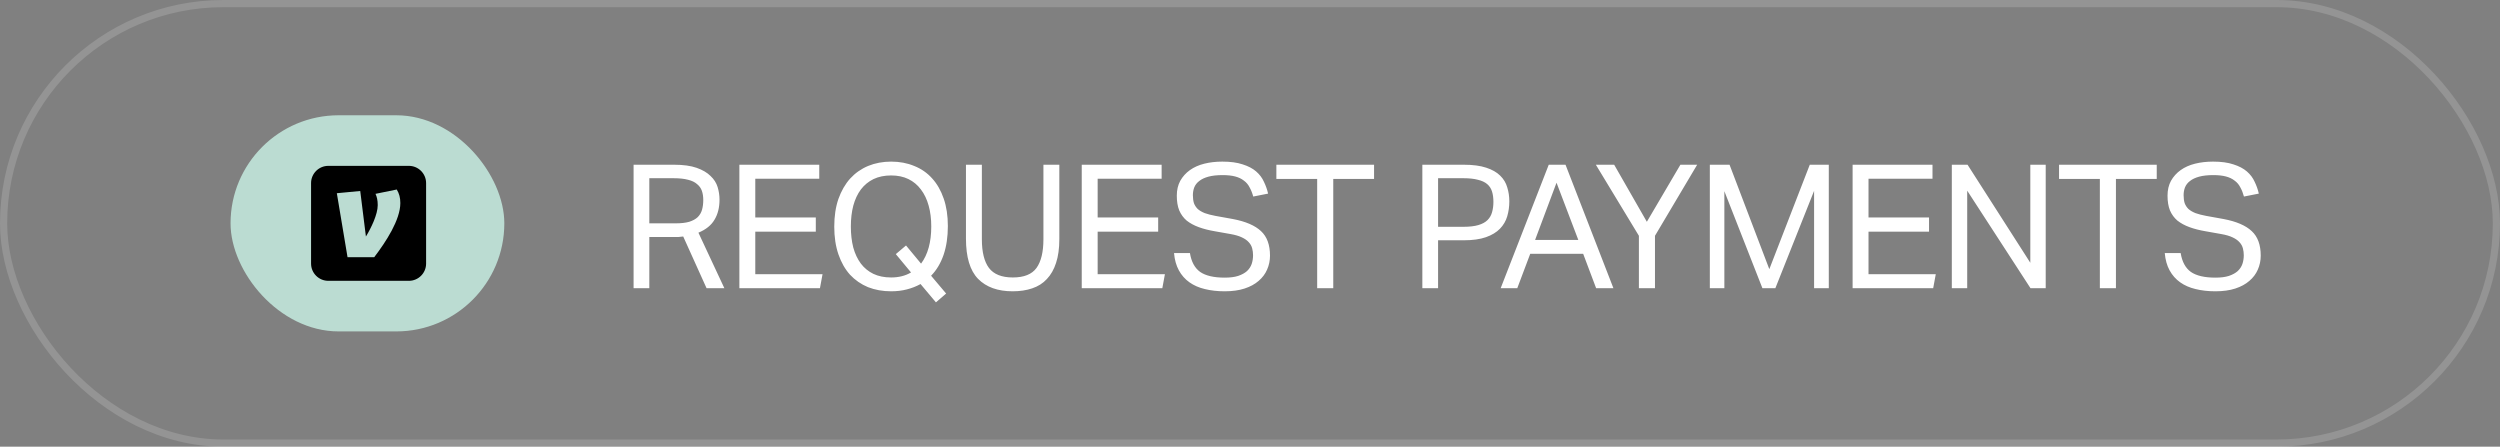 <svg width="347" height="62" viewBox="0 0 347 62" fill="none" xmlns="http://www.w3.org/2000/svg">
<rect x="0" y="0" width="347" height="62" fill="#808080" stroke="none"/>
<rect x="32" y="16" width="38" height="30" rx="15" fill="#BBDCD2"/>
<g clip-path="url(#clip0_711_74067)">
<path fill-rule="evenodd" clip-rule="evenodd" d="M45.572 23.021H56.748C58.071 23.021 59.143 24.093 59.143 25.415V36.585C59.143 37.907 58.071 38.979 56.748 38.979H45.572C44.249 38.979 43.176 37.907 43.176 36.585V25.415C43.176 24.093 44.249 23.021 45.572 23.021ZM55.566 28.183C55.566 27.447 55.413 26.867 55.07 26.303L52.12 26.905C52.307 27.298 52.429 27.774 52.429 28.476C52.429 29.754 51.522 31.633 50.789 32.83L50 26.509L46.753 26.818L48.238 35.7H51.942C53.567 33.565 55.566 30.523 55.566 28.183Z" fill="black"/>
</g>
<path d="M87.941 22.864H93.557C94.837 22.864 95.885 23.008 96.701 23.296C97.517 23.584 98.157 23.96 98.621 24.424C99.101 24.872 99.429 25.384 99.605 25.96C99.781 26.536 99.869 27.12 99.869 27.712C99.869 28.8 99.637 29.728 99.173 30.496C98.725 31.264 97.981 31.864 96.941 32.296L100.541 40H98.069L94.829 32.824C94.621 32.856 94.397 32.88 94.157 32.896C93.917 32.896 93.701 32.896 93.509 32.896H90.125V40H87.941V22.864ZM93.773 31C94.541 31 95.173 30.928 95.669 30.784C96.165 30.624 96.557 30.408 96.845 30.136C97.133 29.848 97.333 29.504 97.445 29.104C97.557 28.704 97.613 28.256 97.613 27.76C97.613 27.28 97.549 26.856 97.421 26.488C97.293 26.12 97.069 25.808 96.749 25.552C96.445 25.28 96.029 25.08 95.501 24.952C94.973 24.808 94.301 24.736 93.485 24.736H90.125V31H93.773ZM102.625 22.864H113.713V24.808H104.833V30.184H113.233V32.152H104.833V38.056H114.169L113.809 40H102.625V22.864ZM127.771 39.424C127.195 39.744 126.563 39.992 125.875 40.168C125.203 40.344 124.475 40.432 123.691 40.432C122.523 40.432 121.451 40.24 120.475 39.856C119.515 39.456 118.683 38.88 117.979 38.128C117.291 37.36 116.755 36.416 116.371 35.296C115.987 34.176 115.795 32.896 115.795 31.456C115.795 30.016 115.987 28.736 116.371 27.616C116.771 26.496 117.315 25.552 118.003 24.784C118.707 24.016 119.539 23.432 120.499 23.032C121.475 22.632 122.539 22.432 123.691 22.432C124.859 22.432 125.923 22.632 126.883 23.032C127.859 23.416 128.691 23.992 129.379 24.76C130.067 25.512 130.603 26.448 130.987 27.568C131.371 28.672 131.563 29.944 131.563 31.384C131.563 32.888 131.363 34.224 130.963 35.392C130.563 36.544 129.987 37.504 129.235 38.272L131.323 40.744L129.907 41.968L127.771 39.424ZM124.339 35.272L125.755 34.072L127.843 36.592C128.787 35.328 129.259 33.608 129.259 31.432C129.259 30.376 129.139 29.416 128.899 28.552C128.659 27.672 128.299 26.92 127.819 26.296C127.355 25.672 126.779 25.192 126.091 24.856C125.403 24.52 124.603 24.352 123.691 24.352C122.763 24.352 121.947 24.52 121.243 24.856C120.555 25.192 119.971 25.672 119.491 26.296C119.027 26.92 118.675 27.672 118.435 28.552C118.211 29.416 118.099 30.376 118.099 31.432C118.099 32.504 118.211 33.48 118.435 34.36C118.675 35.224 119.027 35.968 119.491 36.592C119.955 37.2 120.531 37.672 121.219 38.008C121.923 38.344 122.747 38.512 123.691 38.512C124.747 38.512 125.667 38.28 126.451 37.816L124.339 35.272ZM134.075 22.864H136.283V33.208C136.283 34.984 136.611 36.312 137.267 37.192C137.939 38.072 139.043 38.512 140.579 38.512C142.131 38.512 143.227 38.072 143.867 37.192C144.507 36.296 144.827 34.968 144.827 33.208V22.864H147.035V33.208C147.035 34.488 146.883 35.584 146.579 36.496C146.291 37.392 145.867 38.136 145.307 38.728C144.763 39.32 144.083 39.752 143.267 40.024C142.467 40.296 141.563 40.432 140.555 40.432C138.491 40.432 136.891 39.856 135.755 38.704C134.635 37.552 134.075 35.688 134.075 33.112V22.864ZM150.146 22.864H161.234V24.808H152.354V30.184H160.754V32.152H152.354V38.056H161.69L161.33 40H150.146V22.864ZM165.164 35.128C165.356 36.328 165.828 37.2 166.58 37.744C167.348 38.272 168.484 38.536 169.988 38.536C170.74 38.536 171.364 38.456 171.86 38.296C172.372 38.12 172.78 37.896 173.084 37.624C173.388 37.336 173.604 37.008 173.732 36.64C173.86 36.256 173.924 35.856 173.924 35.44C173.924 35.104 173.884 34.784 173.804 34.48C173.724 34.16 173.564 33.872 173.324 33.616C173.1 33.36 172.78 33.136 172.364 32.944C171.964 32.752 171.444 32.6 170.804 32.488L168.644 32.104C167.796 31.96 167.044 31.768 166.388 31.528C165.732 31.288 165.172 30.984 164.708 30.616C164.26 30.232 163.916 29.76 163.676 29.2C163.452 28.64 163.34 27.96 163.34 27.16C163.34 26.376 163.5 25.688 163.82 25.096C164.156 24.504 164.604 24.008 165.164 23.608C165.724 23.208 166.388 22.912 167.156 22.72C167.924 22.528 168.756 22.432 169.652 22.432C170.788 22.432 171.732 22.56 172.484 22.816C173.252 23.056 173.876 23.384 174.356 23.8C174.836 24.216 175.196 24.696 175.436 25.24C175.692 25.768 175.884 26.312 176.012 26.872L173.948 27.28C173.82 26.8 173.652 26.376 173.444 26.008C173.252 25.624 172.988 25.312 172.652 25.072C172.332 24.816 171.932 24.624 171.452 24.496C170.972 24.368 170.388 24.304 169.7 24.304C168.916 24.304 168.26 24.376 167.732 24.52C167.204 24.664 166.78 24.864 166.46 25.12C166.14 25.36 165.908 25.656 165.764 26.008C165.636 26.344 165.572 26.704 165.572 27.088C165.572 27.504 165.62 27.872 165.716 28.192C165.828 28.496 166.004 28.768 166.244 29.008C166.5 29.232 166.828 29.424 167.228 29.584C167.628 29.728 168.124 29.856 168.716 29.968L171.116 30.4C172.892 30.736 174.196 31.296 175.028 32.08C175.86 32.848 176.276 33.984 176.276 35.488C176.276 36.176 176.14 36.824 175.868 37.432C175.612 38.024 175.22 38.544 174.692 38.992C174.18 39.44 173.532 39.792 172.748 40.048C171.964 40.304 171.044 40.432 169.988 40.432C168.98 40.432 168.06 40.328 167.228 40.12C166.412 39.928 165.7 39.616 165.092 39.184C164.484 38.752 163.996 38.2 163.628 37.528C163.26 36.856 163.036 36.056 162.956 35.128H165.164ZM182.824 24.832H177.16V22.864H190.72V24.832H185.056V40H182.824V24.832ZM197.422 22.864H203.158C204.422 22.864 205.462 23 206.278 23.272C207.11 23.544 207.758 23.912 208.222 24.376C208.702 24.84 209.03 25.384 209.206 26.008C209.398 26.616 209.494 27.264 209.494 27.952C209.494 28.672 209.398 29.36 209.206 30.016C209.014 30.672 208.678 31.248 208.198 31.744C207.718 32.24 207.07 32.632 206.254 32.92C205.438 33.208 204.406 33.352 203.158 33.352H199.606V40H197.422V22.864ZM203.134 31.48C203.966 31.48 204.654 31.4 205.198 31.24C205.742 31.08 206.166 30.848 206.47 30.544C206.774 30.24 206.982 29.88 207.094 29.464C207.222 29.032 207.286 28.552 207.286 28.024C207.286 27.48 207.222 27 207.094 26.584C206.966 26.168 206.742 25.824 206.422 25.552C206.102 25.28 205.67 25.08 205.126 24.952C204.598 24.808 203.926 24.736 203.11 24.736H199.606V31.48H203.134ZM214.966 22.864H217.294L223.942 40H221.542L219.742 35.224H212.398L210.598 40H208.294L214.966 22.864ZM219.07 33.304L216.046 25.36L213.07 33.304H219.07ZM227.479 32.728L221.503 22.864H224.047L228.583 30.784L233.239 22.864H235.567L229.711 32.728V40H227.479V32.728ZM237.325 22.864H240.061L245.581 37.36L251.197 22.864H253.837V40H251.797V26.488L246.421 40H244.621L239.341 26.536V40H237.325V22.864ZM257.142 22.864H268.23V24.808H259.35V30.184H267.75V32.152H259.35V38.056H268.686L268.326 40H257.142V22.864ZM270.912 22.864H273.096L281.808 36.472V22.864H283.944V40H281.832L273.048 26.464V40H270.912V22.864ZM291.46 24.832H285.796V22.864H299.356V24.832H293.692V40H291.46V24.832ZM302.677 35.128C302.869 36.328 303.341 37.2 304.093 37.744C304.861 38.272 305.997 38.536 307.501 38.536C308.253 38.536 308.877 38.456 309.373 38.296C309.885 38.12 310.293 37.896 310.597 37.624C310.901 37.336 311.117 37.008 311.245 36.64C311.373 36.256 311.437 35.856 311.437 35.44C311.437 35.104 311.397 34.784 311.317 34.48C311.237 34.16 311.077 33.872 310.837 33.616C310.613 33.36 310.293 33.136 309.877 32.944C309.477 32.752 308.957 32.6 308.317 32.488L306.157 32.104C305.309 31.96 304.557 31.768 303.901 31.528C303.245 31.288 302.685 30.984 302.221 30.616C301.773 30.232 301.429 29.76 301.189 29.2C300.965 28.64 300.853 27.96 300.853 27.16C300.853 26.376 301.013 25.688 301.333 25.096C301.669 24.504 302.117 24.008 302.677 23.608C303.237 23.208 303.901 22.912 304.669 22.72C305.437 22.528 306.269 22.432 307.165 22.432C308.301 22.432 309.245 22.56 309.997 22.816C310.765 23.056 311.389 23.384 311.869 23.8C312.349 24.216 312.709 24.696 312.949 25.24C313.205 25.768 313.397 26.312 313.525 26.872L311.461 27.28C311.333 26.8 311.165 26.376 310.957 26.008C310.765 25.624 310.501 25.312 310.165 25.072C309.845 24.816 309.445 24.624 308.965 24.496C308.485 24.368 307.901 24.304 307.213 24.304C306.429 24.304 305.773 24.376 305.245 24.52C304.717 24.664 304.293 24.864 303.973 25.12C303.653 25.36 303.421 25.656 303.277 26.008C303.149 26.344 303.085 26.704 303.085 27.088C303.085 27.504 303.133 27.872 303.229 28.192C303.341 28.496 303.517 28.768 303.757 29.008C304.013 29.232 304.341 29.424 304.741 29.584C305.141 29.728 305.637 29.856 306.229 29.968L308.629 30.4C310.405 30.736 311.709 31.296 312.541 32.08C313.373 32.848 313.789 33.984 313.789 35.488C313.789 36.176 313.653 36.824 313.381 37.432C313.125 38.024 312.733 38.544 312.205 38.992C311.693 39.44 311.045 39.792 310.261 40.048C309.477 40.304 308.557 40.432 307.501 40.432C306.493 40.432 305.573 40.328 304.741 40.12C303.925 39.928 303.213 39.616 302.605 39.184C301.997 38.752 301.509 38.2 301.141 37.528C300.773 36.856 300.549 36.056 300.469 35.128H302.677Z" fill="white"/>
<rect x="0.5" y="0.5" width="346" height="61" rx="30.5" stroke="white" stroke-opacity="0.16"/>
<defs>
<clipPath id="clip0_711_74067">
<rect width="15.966" height="15.957" fill="white" transform="translate(43.176 23.021)"/>
</clipPath>
</defs>
</svg>
